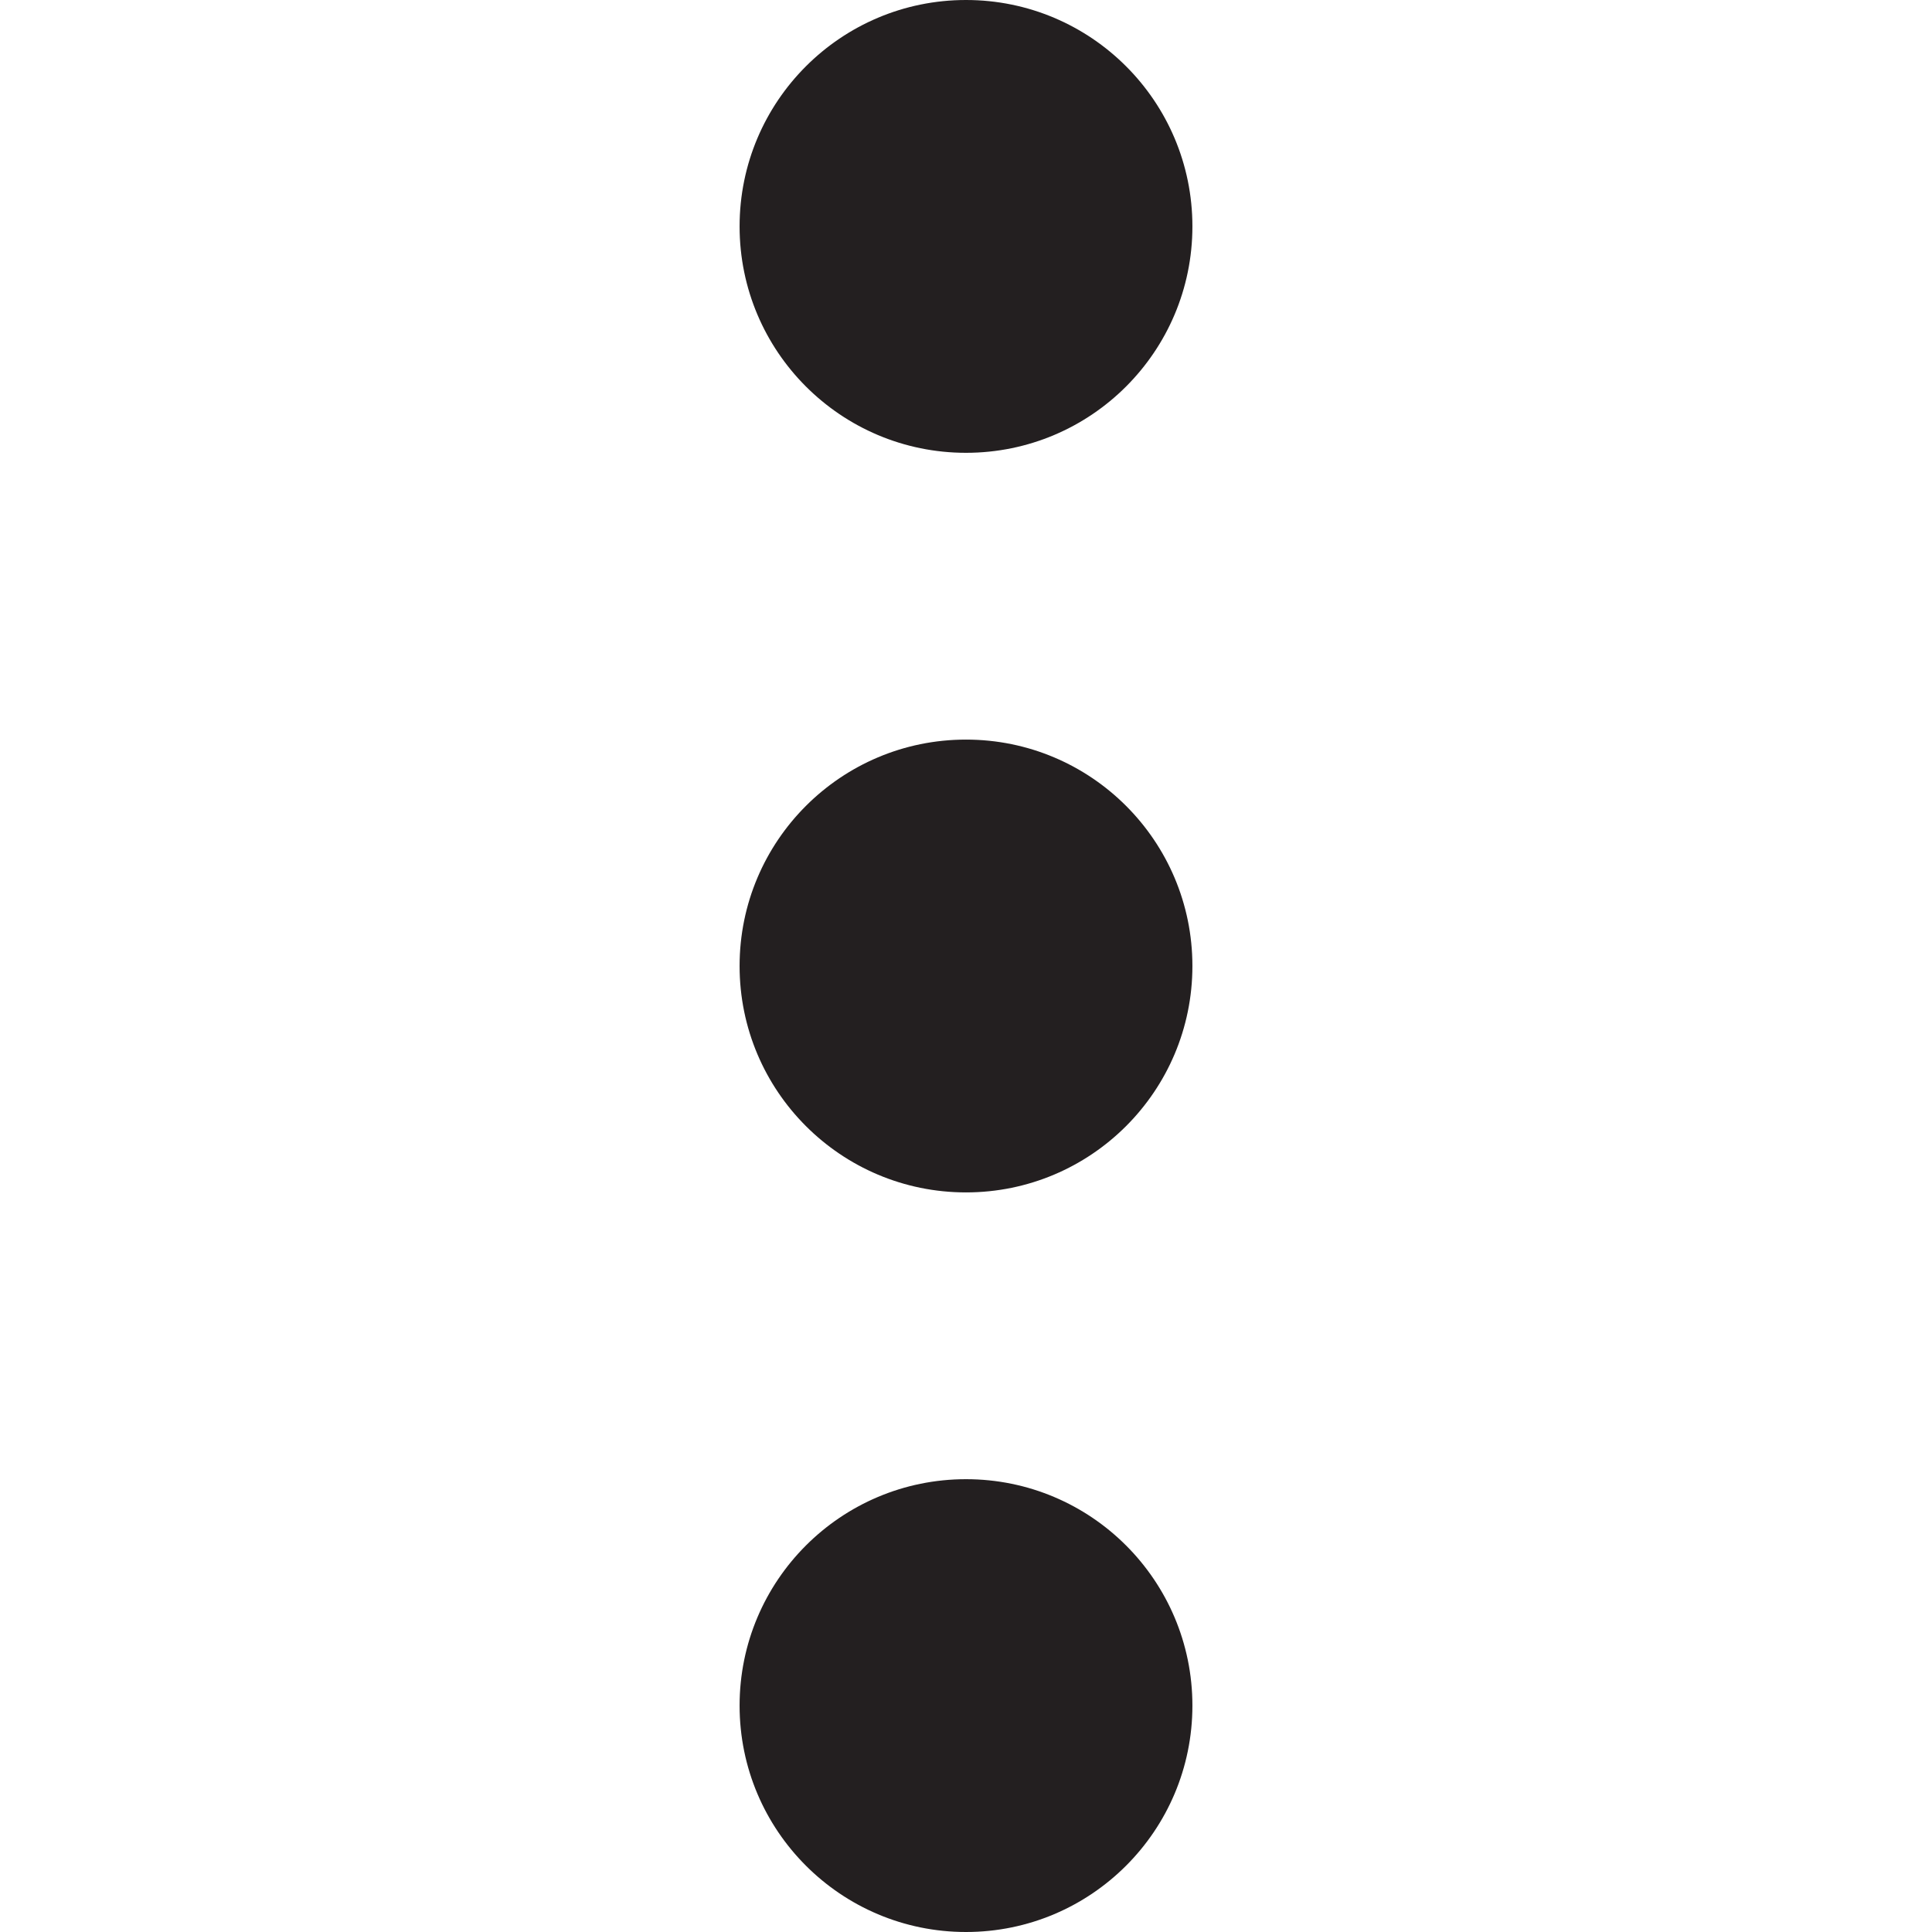 <?xml version="1.0" encoding="UTF-8"?><svg id="a" xmlns="http://www.w3.org/2000/svg" viewBox="0 0 16 16"><circle cx="8" cy="14.125" r="1.875" style="fill:#231f20;"/><circle cx="8" cy="8" r="1.875" style="fill:#231f20;"/><circle cx="8" cy="1.875" r="1.875" style="fill:#231f20;"/></svg>